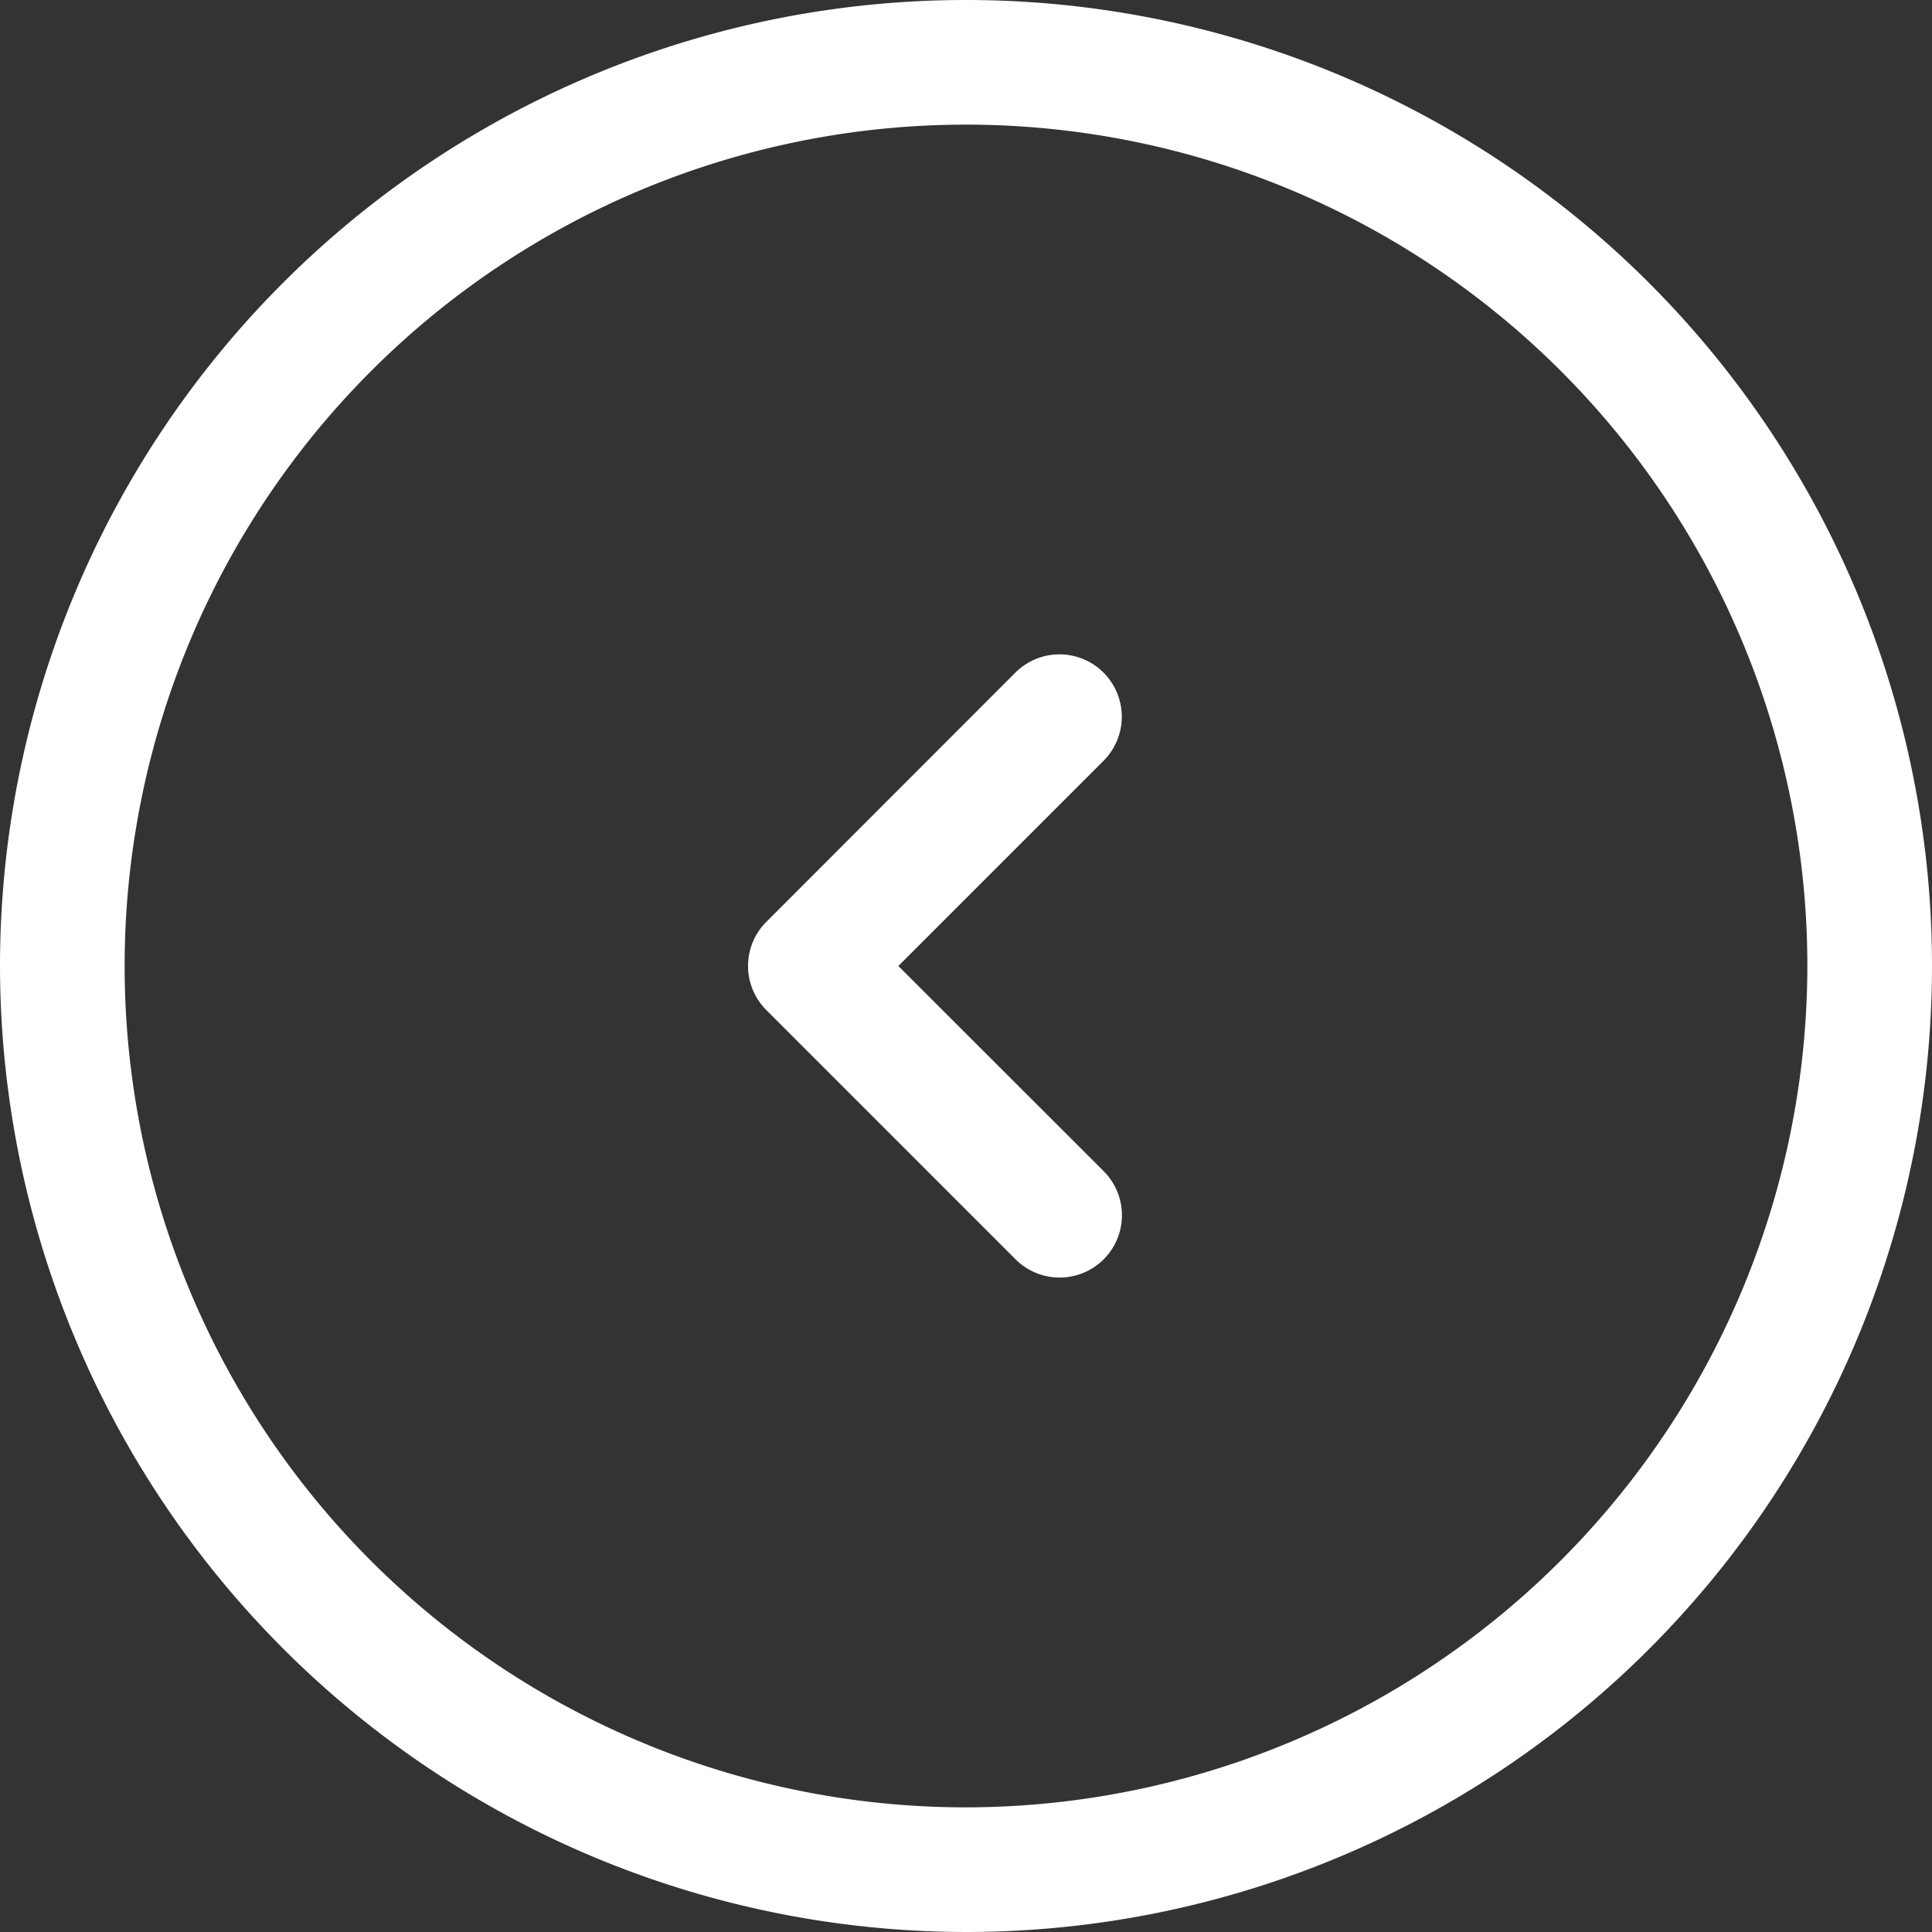 <svg id="Layer_1" data-name="Layer 1" xmlns="http://www.w3.org/2000/svg" viewBox="0 0 237 237">
  <rect x="0" y="0" width="237" height="237" fill="#333333" stroke="none"/>
  <style>
    .white{
    fill:#fff;

    }
  </style>
  <title>thumbnail-arrow-left</title>
  <g>
    <path class="white" d="M126.5,243A118.5,118.5,0,1,0,8,124.5,118.64,118.64,0,0,0,126.5,243Zm0-15.29A103.21,103.21,0,1,1,229.71,124.5,103.33,103.33,0,0,1,126.5,227.71Z" transform="translate(-8 -6)"/>
    <path class="white" d="M143.37,88.51a7.64,7.64,0,0,0-10.81,0L102,119.09a7.65,7.65,0,0,0,0,10.81l30.58,30.58a7.64,7.64,0,0,0,10.81-10.81L118.2,124.5l25.18-25.18A7.65,7.65,0,0,0,143.37,88.51Z" transform="translate(-8 -6)"/>
  </g>
</svg>
